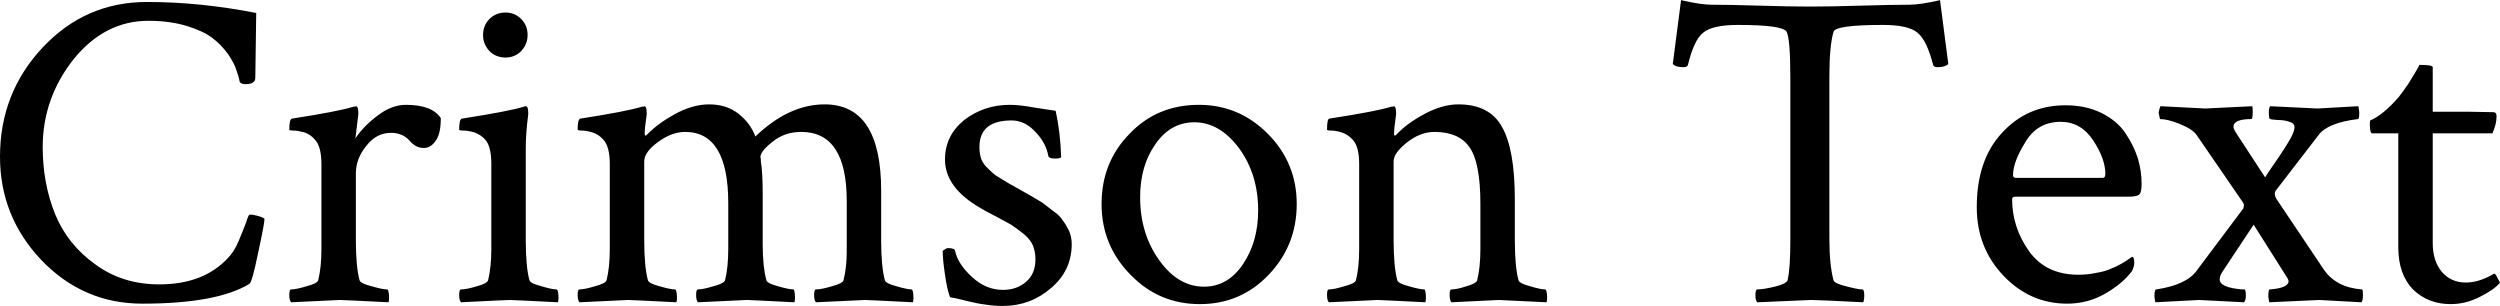 <svg xmlns="http://www.w3.org/2000/svg" viewBox="0.43 -6.553 54.445 6.66"><path d="M6.14-1.82L6.19-1.79Q6.19-1.68 6.05-1.04Q5.92-0.40 5.86-0.37L5.86-0.37Q5.15 0.06 3.53 0.06L3.53 0.06Q2.24 0.06 1.33-0.89Q0.43-1.84 0.43-3.14L0.43-3.14Q0.43-4.53 1.36-5.52Q2.29-6.51 3.63-6.51L3.63-6.51Q4.79-6.51 6.01-6.27L6.01-6.27Q5.99-4.96 5.99-4.86L5.99-4.86Q5.99-4.72 5.78-4.72L5.78-4.72Q5.68-4.72 5.65-4.77L5.65-4.77Q5.63-4.89 5.58-5.02Q5.54-5.16 5.40-5.37Q5.25-5.58 5.05-5.73Q4.85-5.88 4.49-5.99Q4.12-6.10 3.66-6.10L3.66-6.10Q2.71-6.10 2.03-5.26Q1.36-4.41 1.36-3.35L1.36-3.35Q1.36-2.56 1.63-1.89Q1.90-1.23 2.50-0.80Q3.09-0.36 3.90-0.36L3.90-0.36Q4.86-0.36 5.39-0.93L5.39-0.93Q5.53-1.07 5.63-1.31Q5.73-1.55 5.79-1.71Q5.84-1.88 5.87-1.88L5.87-1.88Q5.93-1.88 6.01-1.86Q6.09-1.84 6.14-1.82L6.14-1.82ZM9.27-4.27L9.27-4.27Q9.84-4.27 10.03-3.98L10.03-3.98Q10.03-3.64 9.92-3.49Q9.81-3.33 9.66-3.33L9.66-3.33Q9.48-3.33 9.34-3.50Q9.19-3.66 8.94-3.66L8.94-3.66Q8.63-3.66 8.41-3.38Q8.18-3.10 8.18-2.78L8.18-2.78L8.18-1.32Q8.18-0.75 8.26-0.45L8.26-0.45Q8.28-0.38 8.52-0.32Q8.76-0.25 8.86-0.25L8.86-0.25Q8.89-0.25 8.90-0.14Q8.91-0.02 8.89 0.03L8.89 0.03Q7.91-0.02 7.83-0.02L7.83-0.02Q7.77-0.02 6.77 0.03L6.77 0.03Q6.73-0.01 6.73-0.13Q6.73-0.25 6.77-0.25L6.77-0.25Q6.88-0.25 7.11-0.32Q7.34-0.38 7.36-0.45L7.36-0.45Q7.43-0.73 7.43-1.13L7.43-1.13L7.43-2.98Q7.43-3.36 7.29-3.51L7.29-3.51Q7.20-3.62 7.06-3.67Q6.91-3.71 6.82-3.71Q6.73-3.71 6.73-3.73L6.73-3.73Q6.73-3.96 6.79-3.97L6.79-3.97Q7.82-4.13 8.13-4.23L8.13-4.23Q8.14-4.23 8.16-4.23Q8.18-4.24 8.18-4.24L8.18-4.24Q8.22-4.24 8.23-4.16Q8.24-4.07 8.23-4.03L8.23-4.03L8.17-3.54Q8.35-3.81 8.66-4.04Q8.96-4.27 9.27-4.27ZM11.09-5.44Q10.95-5.59 10.95-5.79Q10.95-6.00 11.09-6.14Q11.23-6.28 11.44-6.28Q11.64-6.28 11.78-6.14Q11.92-6.00 11.92-5.79Q11.92-5.59 11.78-5.44Q11.64-5.30 11.44-5.30Q11.23-5.30 11.09-5.44ZM11.88-3.33L11.88-1.32Q11.88-0.75 11.96-0.45L11.96-0.45Q11.98-0.38 12.22-0.32Q12.45-0.25 12.55-0.25L12.55-0.25Q12.58-0.25 12.59-0.14Q12.60-0.02 12.58 0.03L12.58 0.03Q11.60-0.02 11.53-0.02Q11.46-0.02 10.47 0.03L10.47 0.03Q10.43-0.01 10.43-0.13Q10.43-0.25 10.47-0.25L10.47-0.25Q10.59-0.25 10.82-0.32Q11.04-0.38 11.06-0.45L11.06-0.45Q11.13-0.73 11.13-1.13L11.13-1.13L11.13-2.98Q11.13-3.36 11.00-3.51L11.00-3.51Q10.90-3.62 10.76-3.67Q10.62-3.71 10.52-3.71Q10.43-3.71 10.43-3.73L10.43-3.73Q10.43-3.96 10.49-3.97L10.49-3.97Q11.52-4.13 11.84-4.23L11.84-4.23L11.86-4.24Q11.88-4.24 11.88-4.24L11.88-4.24Q11.92-4.24 11.93-4.16Q11.94-4.07 11.93-4.03L11.93-4.03Q11.88-3.64 11.88-3.33L11.88-3.33ZM15.87-4.28L15.87-4.28Q16.26-4.28 16.52-4.07Q16.78-3.86 16.88-3.58L16.88-3.58Q17.61-4.28 18.39-4.28L18.39-4.28Q19.62-4.28 19.62-2.40L19.62-2.40L19.62-1.32Q19.62-0.75 19.70-0.45L19.70-0.45Q19.72-0.38 19.95-0.32Q20.19-0.25 20.28-0.25L20.28-0.25Q20.31-0.25 20.32-0.14Q20.33-0.02 20.31 0.03L20.31 0.03Q19.34-0.02 19.27-0.02L19.27-0.02Q19.21-0.02 18.20 0.03L18.20 0.03Q18.16-0.01 18.16-0.13Q18.16-0.25 18.20-0.25L18.20-0.25Q18.32-0.25 18.55-0.32Q18.78-0.38 18.80-0.45L18.80-0.45Q18.87-0.73 18.87-1.07L18.87-1.07L18.87-2.18Q18.87-3.68 17.88-3.68L17.88-3.68Q17.52-3.68 17.26-3.47Q16.99-3.26 16.99-3.13L16.99-3.13L17.00-3.09Q17.00-3.05 17.00-3.04L17.00-3.04Q17.04-2.79 17.04-2.33L17.04-2.33L17.04-1.23Q17.04-0.75 17.12-0.45L17.12-0.45Q17.14-0.38 17.37-0.32Q17.61-0.25 17.71-0.25L17.71-0.25Q17.73-0.25 17.74-0.14Q17.75-0.02 17.73 0.03L17.73 0.03Q16.76-0.02 16.69-0.02L16.69-0.02Q16.63-0.02 15.63 0.03L15.63 0.03Q15.59-0.01 15.59-0.13Q15.59-0.25 15.63-0.25L15.63-0.25Q15.74-0.25 15.97-0.32Q16.20-0.38 16.22-0.45L16.22-0.45Q16.29-0.73 16.29-1.13L16.29-1.13L16.29-2.13Q16.29-3.68 15.35-3.68L15.35-3.68Q15.06-3.68 14.76-3.46Q14.46-3.24 14.46-3.04L14.46-3.04L14.46-1.32Q14.46-0.75 14.54-0.45L14.54-0.45Q14.56-0.38 14.79-0.32Q15.03-0.25 15.13-0.25L15.13-0.25Q15.16-0.25 15.17-0.14Q15.18-0.02 15.16 0.03L15.16 0.03Q14.18-0.02 14.11-0.02L14.11-0.02Q14.05-0.02 13.05 0.03L13.05 0.03Q13.01-0.01 13.01-0.13Q13.01-0.25 13.05-0.25L13.05-0.25Q13.16-0.25 13.39-0.32Q13.62-0.38 13.64-0.45L13.64-0.45Q13.71-0.73 13.71-1.13L13.71-1.13L13.71-2.98Q13.71-3.36 13.57-3.51L13.57-3.51Q13.48-3.62 13.33-3.67Q13.19-3.71 13.10-3.71Q13.01-3.71 13.01-3.73L13.01-3.73Q13.01-3.96 13.07-3.97L13.07-3.97Q14.10-4.13 14.41-4.23L14.41-4.23Q14.42-4.23 14.44-4.23Q14.46-4.24 14.46-4.24L14.46-4.24Q14.50-4.24 14.51-4.16Q14.52-4.07 14.51-4.03L14.51-4.03Q14.47-3.76 14.47-3.64L14.47-3.64Q14.47-3.60 14.49-3.60L14.49-3.60Q14.50-3.60 14.52-3.62L14.52-3.62Q14.75-3.86 15.13-4.07Q15.52-4.28 15.87-4.28ZM22.42-4.27L22.42-4.27Q22.64-4.27 22.96-4.21Q23.29-4.16 23.42-4.14L23.42-4.14Q23.52-3.69 23.54-3.14L23.54-3.14Q23.54-3.10 23.41-3.10L23.41-3.10Q23.27-3.10 23.26-3.16L23.26-3.16Q23.21-3.44 22.98-3.68Q22.75-3.93 22.46-3.93L22.46-3.93Q21.76-3.93 21.76-3.35L21.76-3.35Q21.76-3.20 21.80-3.09Q21.84-2.98 21.95-2.88Q22.06-2.77 22.12-2.73Q22.18-2.69 22.38-2.57Q22.58-2.46 22.63-2.43L22.63-2.43Q22.67-2.41 22.86-2.30Q23.05-2.19 23.13-2.14Q23.20-2.09 23.35-1.97Q23.51-1.86 23.57-1.76Q23.64-1.67 23.71-1.53Q23.77-1.39 23.77-1.24L23.77-1.24Q23.77-0.66 23.32-0.28Q22.87 0.11 22.27 0.11L22.27 0.11Q22.06 0.11 21.89 0.08Q21.72 0.06 21.48 0Q21.25-0.06 21.12-0.08L21.12-0.08Q21.06-0.23 21.01-0.57Q20.96-0.90 20.96-1.09L20.96-1.09Q21.04-1.15 21.07-1.15L21.07-1.15Q21.22-1.15 21.23-1.09L21.23-1.09Q21.29-0.80 21.60-0.52Q21.90-0.24 22.27-0.24L22.27-0.24Q22.58-0.24 22.78-0.42Q22.98-0.59 22.98-0.91L22.98-0.91Q22.98-1.07 22.92-1.22Q22.85-1.36 22.71-1.47Q22.57-1.58 22.45-1.66Q22.32-1.73 22.10-1.85Q21.88-1.96 21.77-2.03L21.77-2.03Q21.01-2.47 21.01-3.08L21.01-3.08Q21.01-3.60 21.43-3.94Q21.86-4.27 22.42-4.27ZM26.44-3.89L26.44-3.89Q25.92-3.89 25.59-3.41Q25.26-2.94 25.26-2.26L25.26-2.26Q25.26-1.46 25.68-0.88Q26.09-0.31 26.65-0.31L26.65-0.31Q27.17-0.31 27.50-0.80Q27.83-1.29 27.83-1.97L27.83-1.97Q27.83-2.76 27.41-3.33Q26.99-3.89 26.44-3.89ZM26.54-4.27L26.54-4.27Q27.42-4.27 28.05-3.63Q28.67-3.00 28.67-2.11L28.67-2.11Q28.67-1.21 28.06-0.57Q27.45 0.07 26.56 0.07Q25.67 0.07 25.05-0.57Q24.42-1.21 24.42-2.11L24.42-2.11Q24.42-3.02 25.03-3.64Q25.63-4.27 26.54-4.27ZM32.19-4.28L32.19-4.28Q32.87-4.28 33.14-3.79Q33.42-3.30 33.42-2.21L33.42-2.21L33.42-1.32Q33.42-0.75 33.50-0.45L33.50-0.45Q33.52-0.38 33.75-0.32Q33.98-0.25 34.08-0.25L34.08-0.25Q34.11-0.25 34.12-0.14Q34.13-0.02 34.11 0.03L34.11 0.03Q33.13-0.02 33.07-0.02L33.07-0.02Q33.05-0.02 32.04 0.03L32.04 0.03Q32.00-0.01 32.00-0.13Q32.00-0.25 32.04-0.25L32.04-0.25Q32.16-0.25 32.37-0.32Q32.58-0.38 32.60-0.45L32.60-0.45Q32.67-0.73 32.67-1.13L32.67-1.13L32.67-2.11Q32.67-3.02 32.43-3.35Q32.20-3.68 31.67-3.68L31.67-3.68Q31.36-3.68 31.07-3.45Q30.78-3.22 30.78-3.04L30.78-3.04L30.78-1.32Q30.78-0.75 30.86-0.45L30.86-0.45Q30.88-0.38 31.11-0.32Q31.35-0.25 31.45-0.25L31.45-0.25Q31.47-0.25 31.48-0.14Q31.49-0.02 31.47 0.03L31.47 0.03Q30.50-0.02 30.43-0.02L30.43-0.02Q30.37-0.02 29.37 0.03L29.37 0.03Q29.33-0.01 29.33-0.13Q29.33-0.25 29.37-0.25L29.37-0.25Q29.48-0.25 29.71-0.32Q29.94-0.38 29.96-0.45L29.96-0.45Q30.03-0.73 30.03-1.13L30.03-1.13L30.03-2.98Q30.03-3.36 29.89-3.51L29.89-3.51Q29.79-3.62 29.65-3.67Q29.51-3.71 29.42-3.71Q29.33-3.71 29.33-3.73L29.33-3.73Q29.33-3.96 29.38-3.97L29.38-3.97Q30.42-4.13 30.73-4.23L30.73-4.23Q30.74-4.23 30.76-4.23Q30.78-4.24 30.78-4.24L30.78-4.24Q30.82-4.24 30.83-4.16Q30.84-4.07 30.83-4.03L30.83-4.03Q30.79-3.76 30.79-3.64L30.79-3.64Q30.79-3.60 30.81-3.60L30.81-3.60Q30.82-3.60 30.84-3.62L30.84-3.62Q31.06-3.86 31.45-4.07Q31.84-4.28 32.19-4.28ZM38.75-6.43Q39.42-6.41 39.85-6.41Q40.28-6.41 40.96-6.43Q41.63-6.45 42.00-6.45L42.00-6.45Q42.25-6.45 42.68-6.55L42.68-6.55L42.86-5.16Q42.79-5.09 42.63-5.09L42.63-5.09Q42.54-5.09 42.53-5.14L42.53-5.14Q42.39-5.68 42.19-5.84Q41.99-6.01 41.44-6.01L41.44-6.01Q40.40-6.01 40.36-5.86L40.36-5.86Q40.27-5.55 40.27-4.88L40.27-4.88L40.27-1.36Q40.27-0.79 40.36-0.45L40.36-0.45Q40.38-0.38 40.63-0.32Q40.89-0.25 40.99-0.25L40.99-0.25Q41.03-0.25 41.03-0.11L41.03-0.11Q41.03-0.03 41.01 0.03L41.01 0.03Q40.03-0.02 39.87-0.02L39.87-0.02Q39.82-0.02 38.70 0.03L38.70 0.03Q38.66-0.01 38.66-0.12L38.66-0.12Q38.66-0.25 38.70-0.25L38.70-0.25Q38.83-0.25 39.08-0.31Q39.33-0.37 39.36-0.45L39.36-0.45Q39.42-0.71 39.42-1.32L39.42-1.32L39.42-4.85Q39.42-5.70 39.34-5.86L39.34-5.86Q39.26-6.01 38.28-6.01L38.28-6.01Q37.72-6.01 37.52-5.84Q37.32-5.68 37.19-5.14L37.19-5.14Q37.18-5.09 37.09-5.09L37.09-5.09Q36.92-5.09 36.86-5.16L36.86-5.16L37.04-6.55Q37.47-6.45 37.71-6.45L37.71-6.45Q38.09-6.45 38.75-6.43ZM45.31-3.90L45.31-3.90Q44.80-3.90 44.54-3.46Q44.27-3.03 44.27-2.74L44.27-2.74Q44.27-2.68 44.33-2.68L44.33-2.68L46.23-2.68Q46.28-2.68 46.28-2.77L46.28-2.77Q46.28-3.09 46.02-3.49Q45.75-3.90 45.31-3.90ZM45.41-4.26L45.41-4.26Q45.86-4.26 46.20-4.09Q46.54-3.92 46.72-3.65Q46.90-3.38 46.99-3.10Q47.07-2.82 47.07-2.55L47.07-2.55Q47.07-2.35 47.01-2.31Q46.95-2.27 46.79-2.27L46.79-2.27L44.33-2.27Q44.25-2.27 44.25-2.22L44.25-2.22Q44.25-1.60 44.62-1.08Q44.99-0.57 45.69-0.57L45.69-0.57Q45.90-0.57 46.08-0.61Q46.27-0.64 46.40-0.70Q46.53-0.75 46.63-0.81Q46.72-0.86 46.79-0.91L46.79-0.91L46.86-0.96Q46.91-0.96 46.91-0.83L46.91-0.83Q46.91-0.75 46.86-0.65L46.86-0.65Q46.66-0.38 46.28-0.16Q45.90 0.06 45.45 0.06L45.45 0.06Q44.64 0.06 44.06-0.55Q43.48-1.16 43.48-2.04L43.48-2.04Q43.48-3.07 44.03-3.66Q44.58-4.26 45.41-4.26ZM47.47-3.96L47.44-4.10Q47.46-4.20 47.48-4.24L47.48-4.24Q48.43-4.19 48.46-4.19L48.46-4.19Q48.48-4.19 49.48-4.24L49.48-4.24Q49.49-4.20 49.49-4.12L49.49-4.12Q49.49-3.96 49.46-3.96L49.46-3.96Q49.07-3.96 49.07-3.79L49.07-3.79Q49.07-3.75 49.12-3.67L49.12-3.67L49.76-2.69Q49.82-2.79 49.96-2.99Q50.10-3.19 50.18-3.32Q50.26-3.44 50.33-3.57Q50.40-3.71 50.40-3.78L50.40-3.78Q50.40-3.87 50.29-3.90Q50.18-3.94 50.03-3.94Q49.89-3.95 49.87-3.96L49.87-3.96Q49.84-3.96 49.84-4.11L49.84-4.11Q49.84-4.20 49.87-4.24L49.87-4.24Q50.87-4.19 50.90-4.19Q50.93-4.19 51.79-4.24L51.79-4.24Q51.81-4.14 51.81-4.10L51.81-4.10Q51.81-3.96 51.78-3.96L51.78-3.96Q51.13-3.88 50.93-3.62L50.93-3.62L49.99-2.40Q49.97-2.37 49.97-2.33L49.97-2.33Q49.97-2.29 50-2.23L50-2.23L51.04-0.68Q51.31-0.29 51.87-0.25L51.87-0.25Q51.89-0.25 51.89-0.12L51.89-0.12Q51.89-0.02 51.86 0.03L51.86 0.03Q50.95-0.02 50.94-0.02L50.94-0.02Q50.91-0.02 49.85 0.03L49.85 0.03Q49.83-0.07 49.83-0.10L49.83-0.10Q49.83-0.25 49.86-0.25L49.86-0.25Q50.27-0.28 50.27-0.43L50.27-0.43Q50.27-0.45 50.25-0.49L50.25-0.49L49.51-1.66L48.84-0.65Q48.77-0.55 48.77-0.47L48.77-0.47Q48.77-0.29 49.26-0.25L49.26-0.25Q49.29-0.25 49.31-0.25L49.31-0.25Q49.34-0.25 49.34-0.11L49.34-0.11Q49.34-0.01 49.30 0.03L49.30 0.03Q48.35-0.02 48.32-0.02L48.32-0.02Q48.30-0.02 47.37 0.03L47.37 0.03Q47.35-0.05 47.35-0.11L47.35-0.11Q47.35-0.25 47.39-0.25L47.39-0.25Q48.05-0.35 48.27-0.66L48.27-0.66L49.29-2.02Q49.29-2.03 49.29-2.05Q49.30-2.07 49.30-2.08L49.30-2.08Q49.30-2.10 49.28-2.14L49.28-2.14L48.27-3.61Q48.18-3.74 47.91-3.85Q47.64-3.96 47.47-3.96L47.47-3.96ZM52.66-1.17L52.66-3.65L52.09-3.65Q52.04-3.65 52.04-3.86L52.04-3.86Q52.04-3.92 52.05-3.93L52.05-3.93Q52.33-4.05 52.67-4.44L52.67-4.44Q52.77-4.57 52.88-4.73Q52.98-4.89 53.05-5.01Q53.12-5.13 53.12-5.14L53.12-5.14Q53.41-5.14 53.41-5.09L53.41-5.09L53.41-4.12Q53.66-4.12 54.18-4.12Q54.70-4.11 54.73-4.11L54.73-4.11Q54.80-4.11 54.80-4.02L54.80-4.02Q54.80-3.85 54.71-3.65L54.71-3.65L53.41-3.65L53.41-1.26Q53.41-0.87 53.61-0.63Q53.81-0.40 54.13-0.40L54.13-0.40Q54.42-0.40 54.74-0.59L54.74-0.59Q54.77-0.61 54.82-0.50Q54.88-0.40 54.87-0.39L54.87-0.39Q54.73-0.23 54.42-0.08Q54.12 0.07 53.80 0.07L53.80 0.07Q53.31 0.07 52.98-0.25Q52.66-0.58 52.66-1.17L52.66-1.17Z"/></svg>